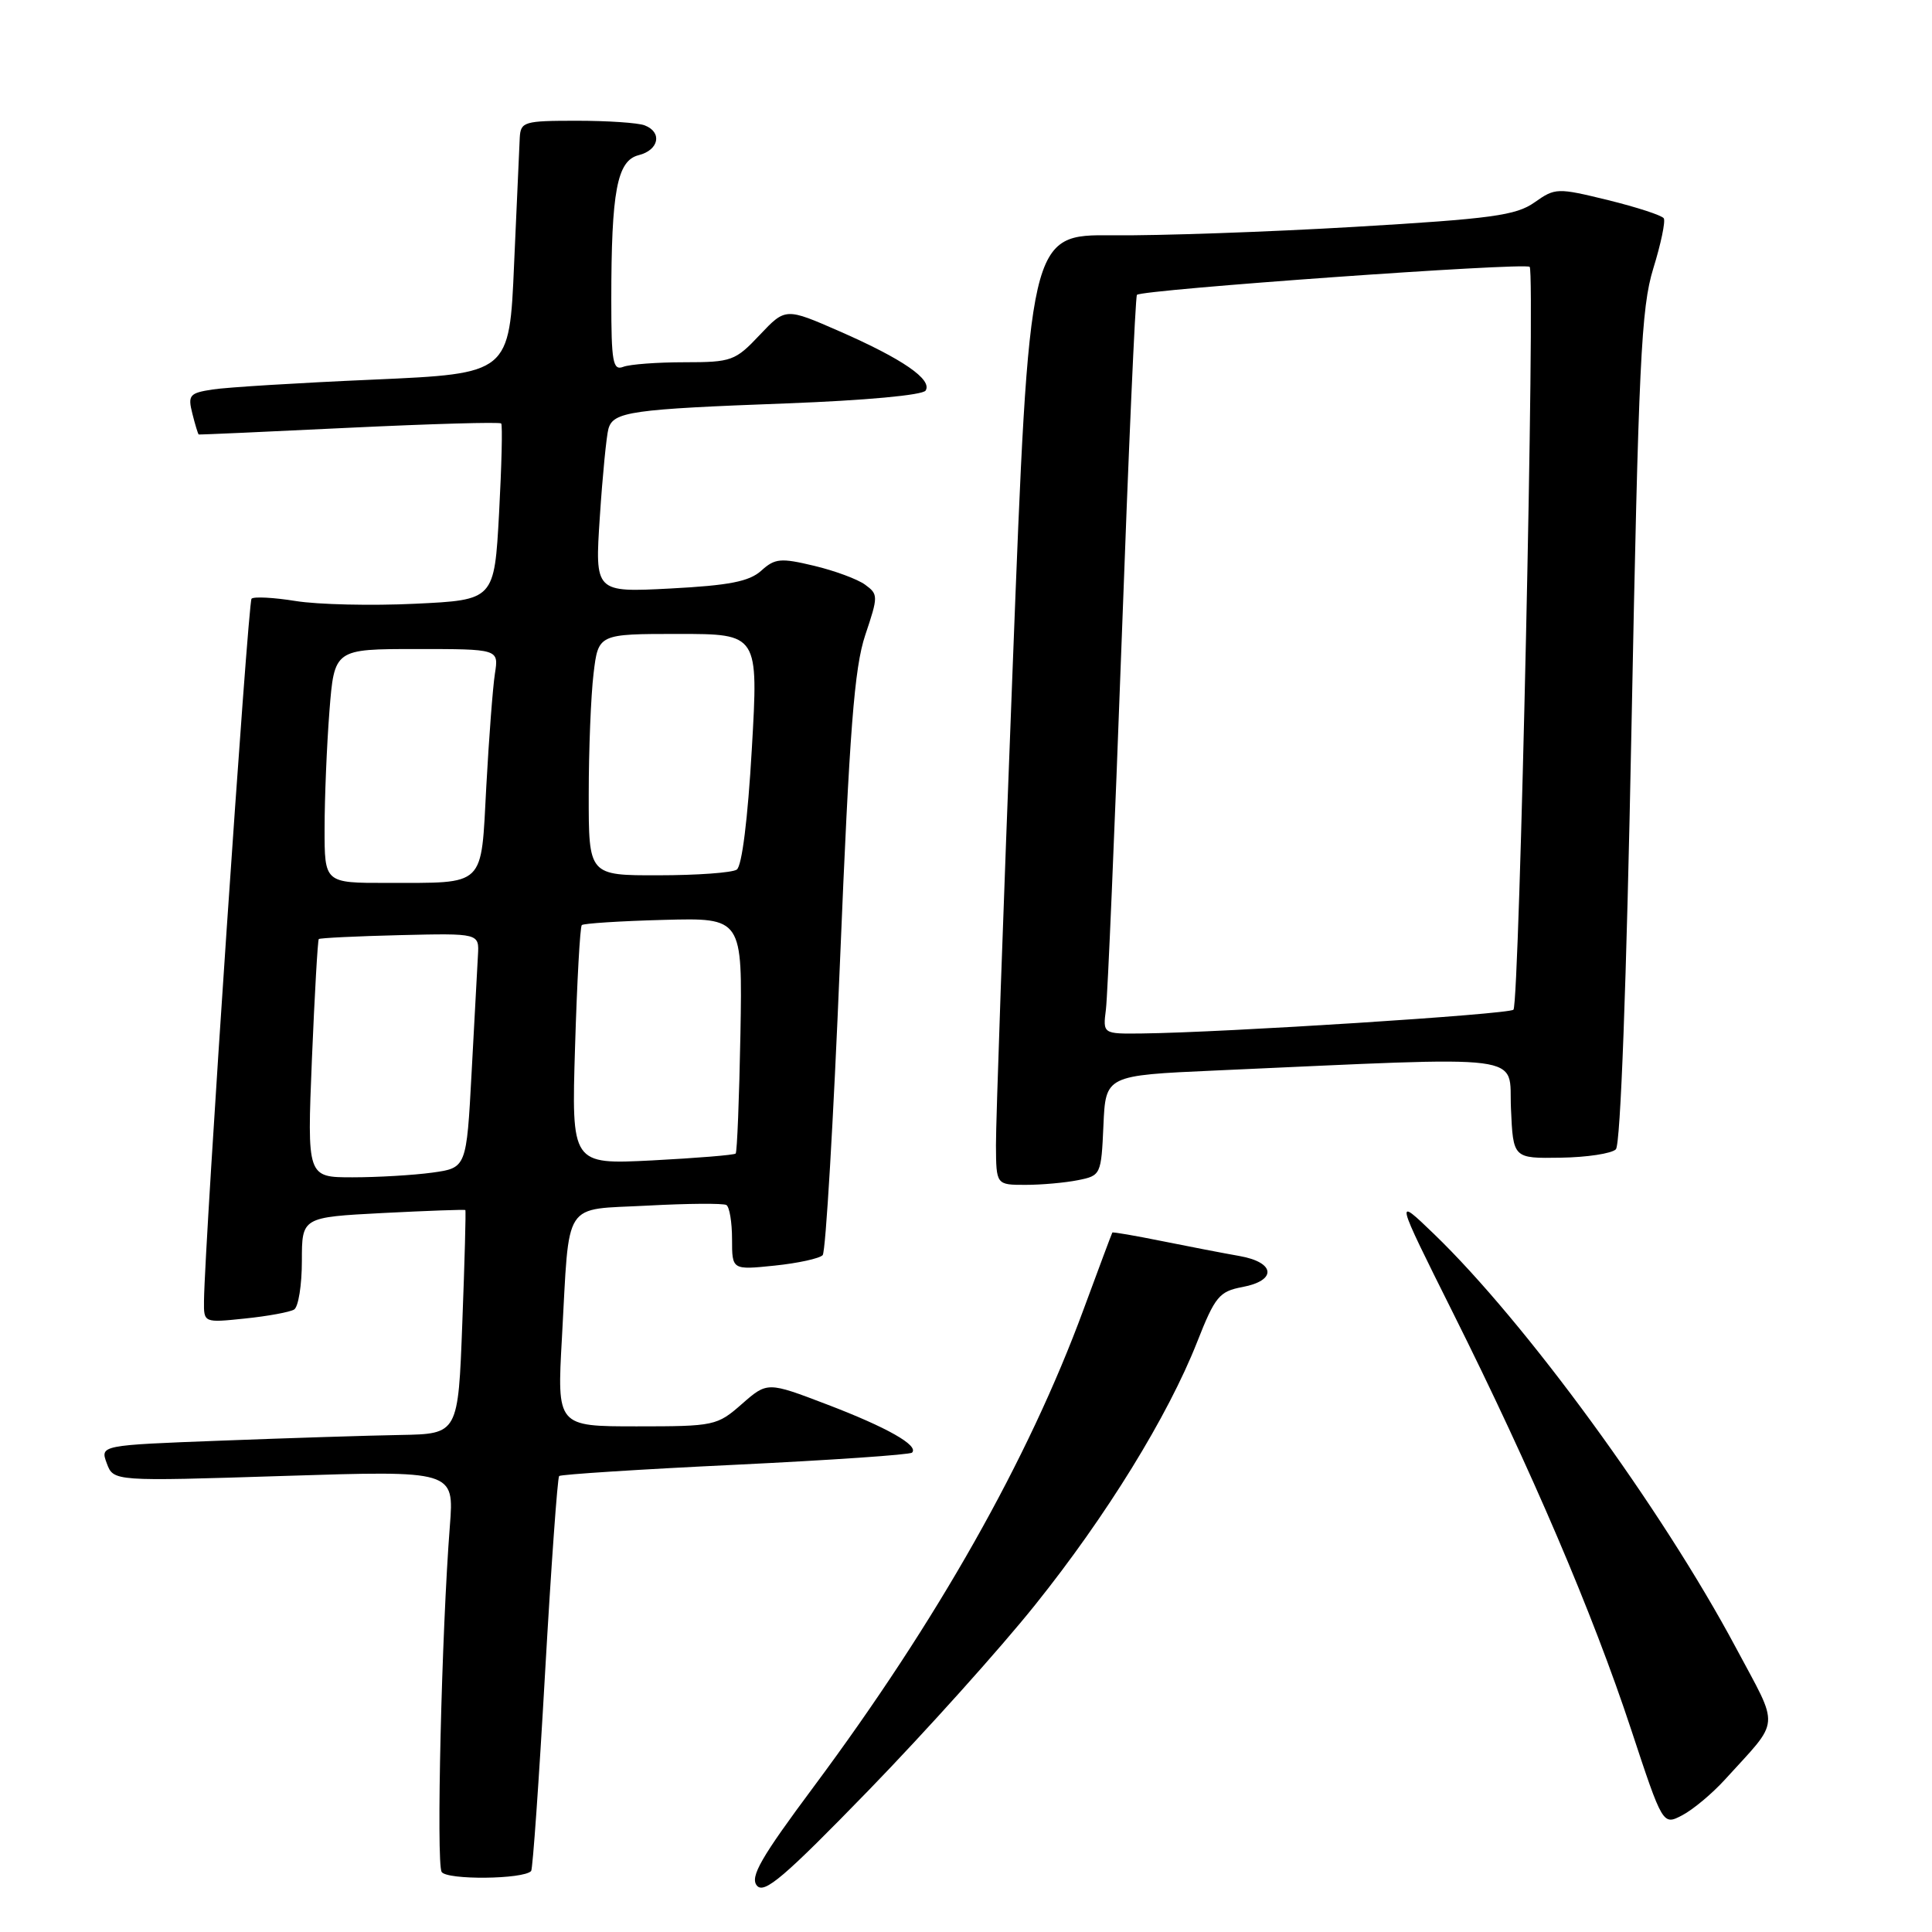 <?xml version="1.0" encoding="UTF-8" standalone="no"?>
<!DOCTYPE svg PUBLIC "-//W3C//DTD SVG 1.1//EN" "http://www.w3.org/Graphics/SVG/1.1/DTD/svg11.dtd" >
<svg xmlns="http://www.w3.org/2000/svg" xmlns:xlink="http://www.w3.org/1999/xlink" version="1.1" viewBox="0 0 256 256">
 <g >
 <path fill="currentColor"
d=" M 137.14 212.68 C 146.61 200.87 154.75 187.65 158.62 177.84 C 161.00 171.79 161.56 171.12 164.62 170.54 C 169.22 169.68 169.00 167.27 164.25 166.43 C 162.19 166.07 157.58 165.18 154.01 164.46 C 150.44 163.74 147.46 163.22 147.39 163.32 C 147.32 163.42 145.61 168.00 143.58 173.50 C 136.24 193.43 124.16 214.78 107.85 236.71 C 100.82 246.15 99.35 248.71 100.29 249.85 C 101.26 251.01 103.89 248.76 115.13 237.19 C 122.64 229.45 132.55 218.42 137.14 212.68 Z  M 70.38 247.92 C 70.59 247.69 71.42 235.91 72.22 221.74 C 73.03 207.57 73.87 195.80 74.09 195.58 C 74.32 195.37 84.82 194.69 97.42 194.09 C 110.03 193.48 120.58 192.76 120.85 192.48 C 121.79 191.54 117.53 189.13 109.59 186.10 C 101.68 183.08 101.68 183.08 98.30 186.04 C 95.02 188.92 94.65 189.00 84.37 189.00 C 73.80 189.00 73.80 189.00 74.46 177.25 C 75.49 158.72 74.43 160.36 85.80 159.75 C 91.14 159.46 95.84 159.43 96.25 159.67 C 96.66 159.92 97.00 161.95 97.00 164.20 C 97.00 168.28 97.00 168.28 102.64 167.70 C 105.75 167.38 108.61 166.75 109.01 166.31 C 109.41 165.86 110.44 148.40 111.30 127.50 C 112.57 96.64 113.20 88.49 114.65 84.15 C 116.38 79.00 116.38 78.75 114.64 77.48 C 113.65 76.75 110.60 75.62 107.87 74.97 C 103.44 73.91 102.68 73.98 100.87 75.62 C 99.28 77.05 96.64 77.57 88.83 77.98 C 78.82 78.50 78.82 78.50 79.48 68.50 C 79.84 63.00 80.36 57.74 80.62 56.82 C 81.26 54.55 83.61 54.22 104.26 53.45 C 114.62 53.06 122.28 52.36 122.65 51.75 C 123.56 50.29 119.61 47.57 111.29 43.92 C 104.09 40.77 104.09 40.77 100.67 44.38 C 97.43 47.82 96.94 48.00 90.71 48.00 C 87.11 48.00 83.45 48.27 82.58 48.61 C 81.21 49.13 81.00 47.97 81.00 39.75 C 81.00 25.32 81.76 21.28 84.63 20.56 C 87.32 19.88 87.79 17.52 85.42 16.61 C 84.55 16.27 80.50 16.00 76.42 16.00 C 69.43 16.00 68.99 16.13 68.87 18.25 C 68.81 19.49 68.47 27.02 68.12 35.00 C 67.50 49.50 67.50 49.50 49.50 50.30 C 39.60 50.73 30.00 51.32 28.16 51.61 C 25.10 52.08 24.87 52.36 25.49 54.81 C 25.86 56.29 26.24 57.53 26.33 57.57 C 26.42 57.61 35.40 57.21 46.28 56.68 C 57.16 56.16 66.22 55.90 66.41 56.11 C 66.60 56.33 66.47 61.67 66.13 68.00 C 65.50 79.50 65.50 79.50 55.00 80.00 C 49.22 80.28 42.11 80.11 39.19 79.64 C 36.27 79.17 33.64 79.03 33.33 79.33 C 32.86 79.81 27.12 164.52 27.03 172.39 C 27.00 175.28 27.00 175.28 32.47 174.71 C 35.49 174.40 38.41 173.86 38.97 173.52 C 39.54 173.17 40.00 170.27 40.00 167.08 C 40.00 161.29 40.00 161.29 50.75 160.73 C 56.66 160.43 61.57 160.25 61.66 160.34 C 61.75 160.43 61.57 167.14 61.26 175.25 C 60.71 190.00 60.71 190.00 53.10 190.14 C 48.92 190.21 38.25 190.55 29.38 190.89 C 13.26 191.50 13.26 191.50 14.15 193.90 C 15.04 196.29 15.04 196.29 37.61 195.57 C 60.18 194.85 60.18 194.85 59.61 202.18 C 58.52 216.11 57.79 246.85 58.52 248.04 C 59.20 249.13 69.36 249.03 70.38 247.92 Z  M 228.53 235.84 C 236.01 227.60 235.87 229.30 230.00 218.30 C 220.19 199.92 202.13 175.19 190.00 163.50 C 184.81 158.50 184.81 158.50 192.55 174.00 C 202.94 194.80 211.05 213.76 216.13 229.16 C 220.33 241.88 220.33 241.88 222.91 240.53 C 224.34 239.78 226.86 237.67 228.53 235.84 Z  M 142.83 156.38 C 145.86 155.78 145.92 155.66 146.21 149.13 C 146.50 142.50 146.50 142.50 161.00 141.85 C 203.39 139.96 199.88 139.51 200.21 146.89 C 200.50 153.50 200.50 153.50 206.80 153.40 C 210.26 153.35 213.55 152.85 214.11 152.29 C 214.73 151.67 215.52 130.43 216.18 96.39 C 217.12 48.00 217.46 40.80 219.07 35.57 C 220.08 32.31 220.70 29.33 220.46 28.93 C 220.22 28.54 216.90 27.46 213.09 26.52 C 206.34 24.87 206.08 24.88 203.33 26.82 C 200.88 28.55 197.65 28.99 179.50 30.06 C 167.95 30.74 153.53 31.24 147.45 31.18 C 136.39 31.07 136.39 31.07 134.17 88.79 C 132.94 120.53 131.95 148.86 131.97 151.75 C 132.00 157.00 132.00 157.00 135.88 157.00 C 138.01 157.00 141.14 156.72 142.83 156.38 Z  M 41.33 140.34 C 41.69 131.73 42.10 124.57 42.24 124.43 C 42.38 124.29 47.22 124.05 53.00 123.91 C 63.50 123.66 63.50 123.66 63.33 126.58 C 63.24 128.19 62.86 135.18 62.49 142.13 C 61.81 154.75 61.81 154.75 57.27 155.38 C 54.77 155.72 50.01 156.00 46.70 156.00 C 40.69 156.00 40.69 156.00 41.33 140.34 Z  M 76.20 138.65 C 76.46 130.04 76.86 122.81 77.09 122.58 C 77.31 122.36 82.20 122.04 87.94 121.89 C 98.38 121.61 98.38 121.61 98.11 137.06 C 97.95 145.55 97.67 152.66 97.48 152.85 C 97.28 153.05 92.31 153.45 86.42 153.76 C 75.72 154.30 75.72 154.30 76.20 138.65 Z  M 43.01 109.75 C 43.01 105.76 43.30 98.79 43.65 94.25 C 44.30 86.00 44.30 86.00 55.19 86.00 C 66.09 86.00 66.09 86.00 65.58 89.25 C 65.30 91.04 64.79 97.75 64.44 104.16 C 63.71 117.72 64.49 116.96 51.25 116.99 C 43.00 117.00 43.00 117.00 43.01 109.75 Z  M 78.01 105.25 C 78.01 99.34 78.30 92.14 78.65 89.25 C 79.28 84.00 79.28 84.00 89.89 84.00 C 100.50 84.00 100.50 84.00 99.62 99.25 C 99.09 108.50 98.31 114.79 97.62 115.23 C 97.01 115.64 92.34 115.98 87.25 115.98 C 78.00 116.00 78.00 116.00 78.01 105.25 Z  M 146.54 133.75 C 146.77 131.96 147.70 110.03 148.62 85.00 C 149.53 59.97 150.44 39.31 150.65 39.07 C 151.26 38.38 202.09 34.75 202.69 35.36 C 203.45 36.12 201.34 133.00 200.54 133.79 C 199.94 134.40 162.16 136.82 151.31 136.94 C 146.13 137.00 146.13 137.00 146.54 133.75 Z "/>
</g>
</svg>